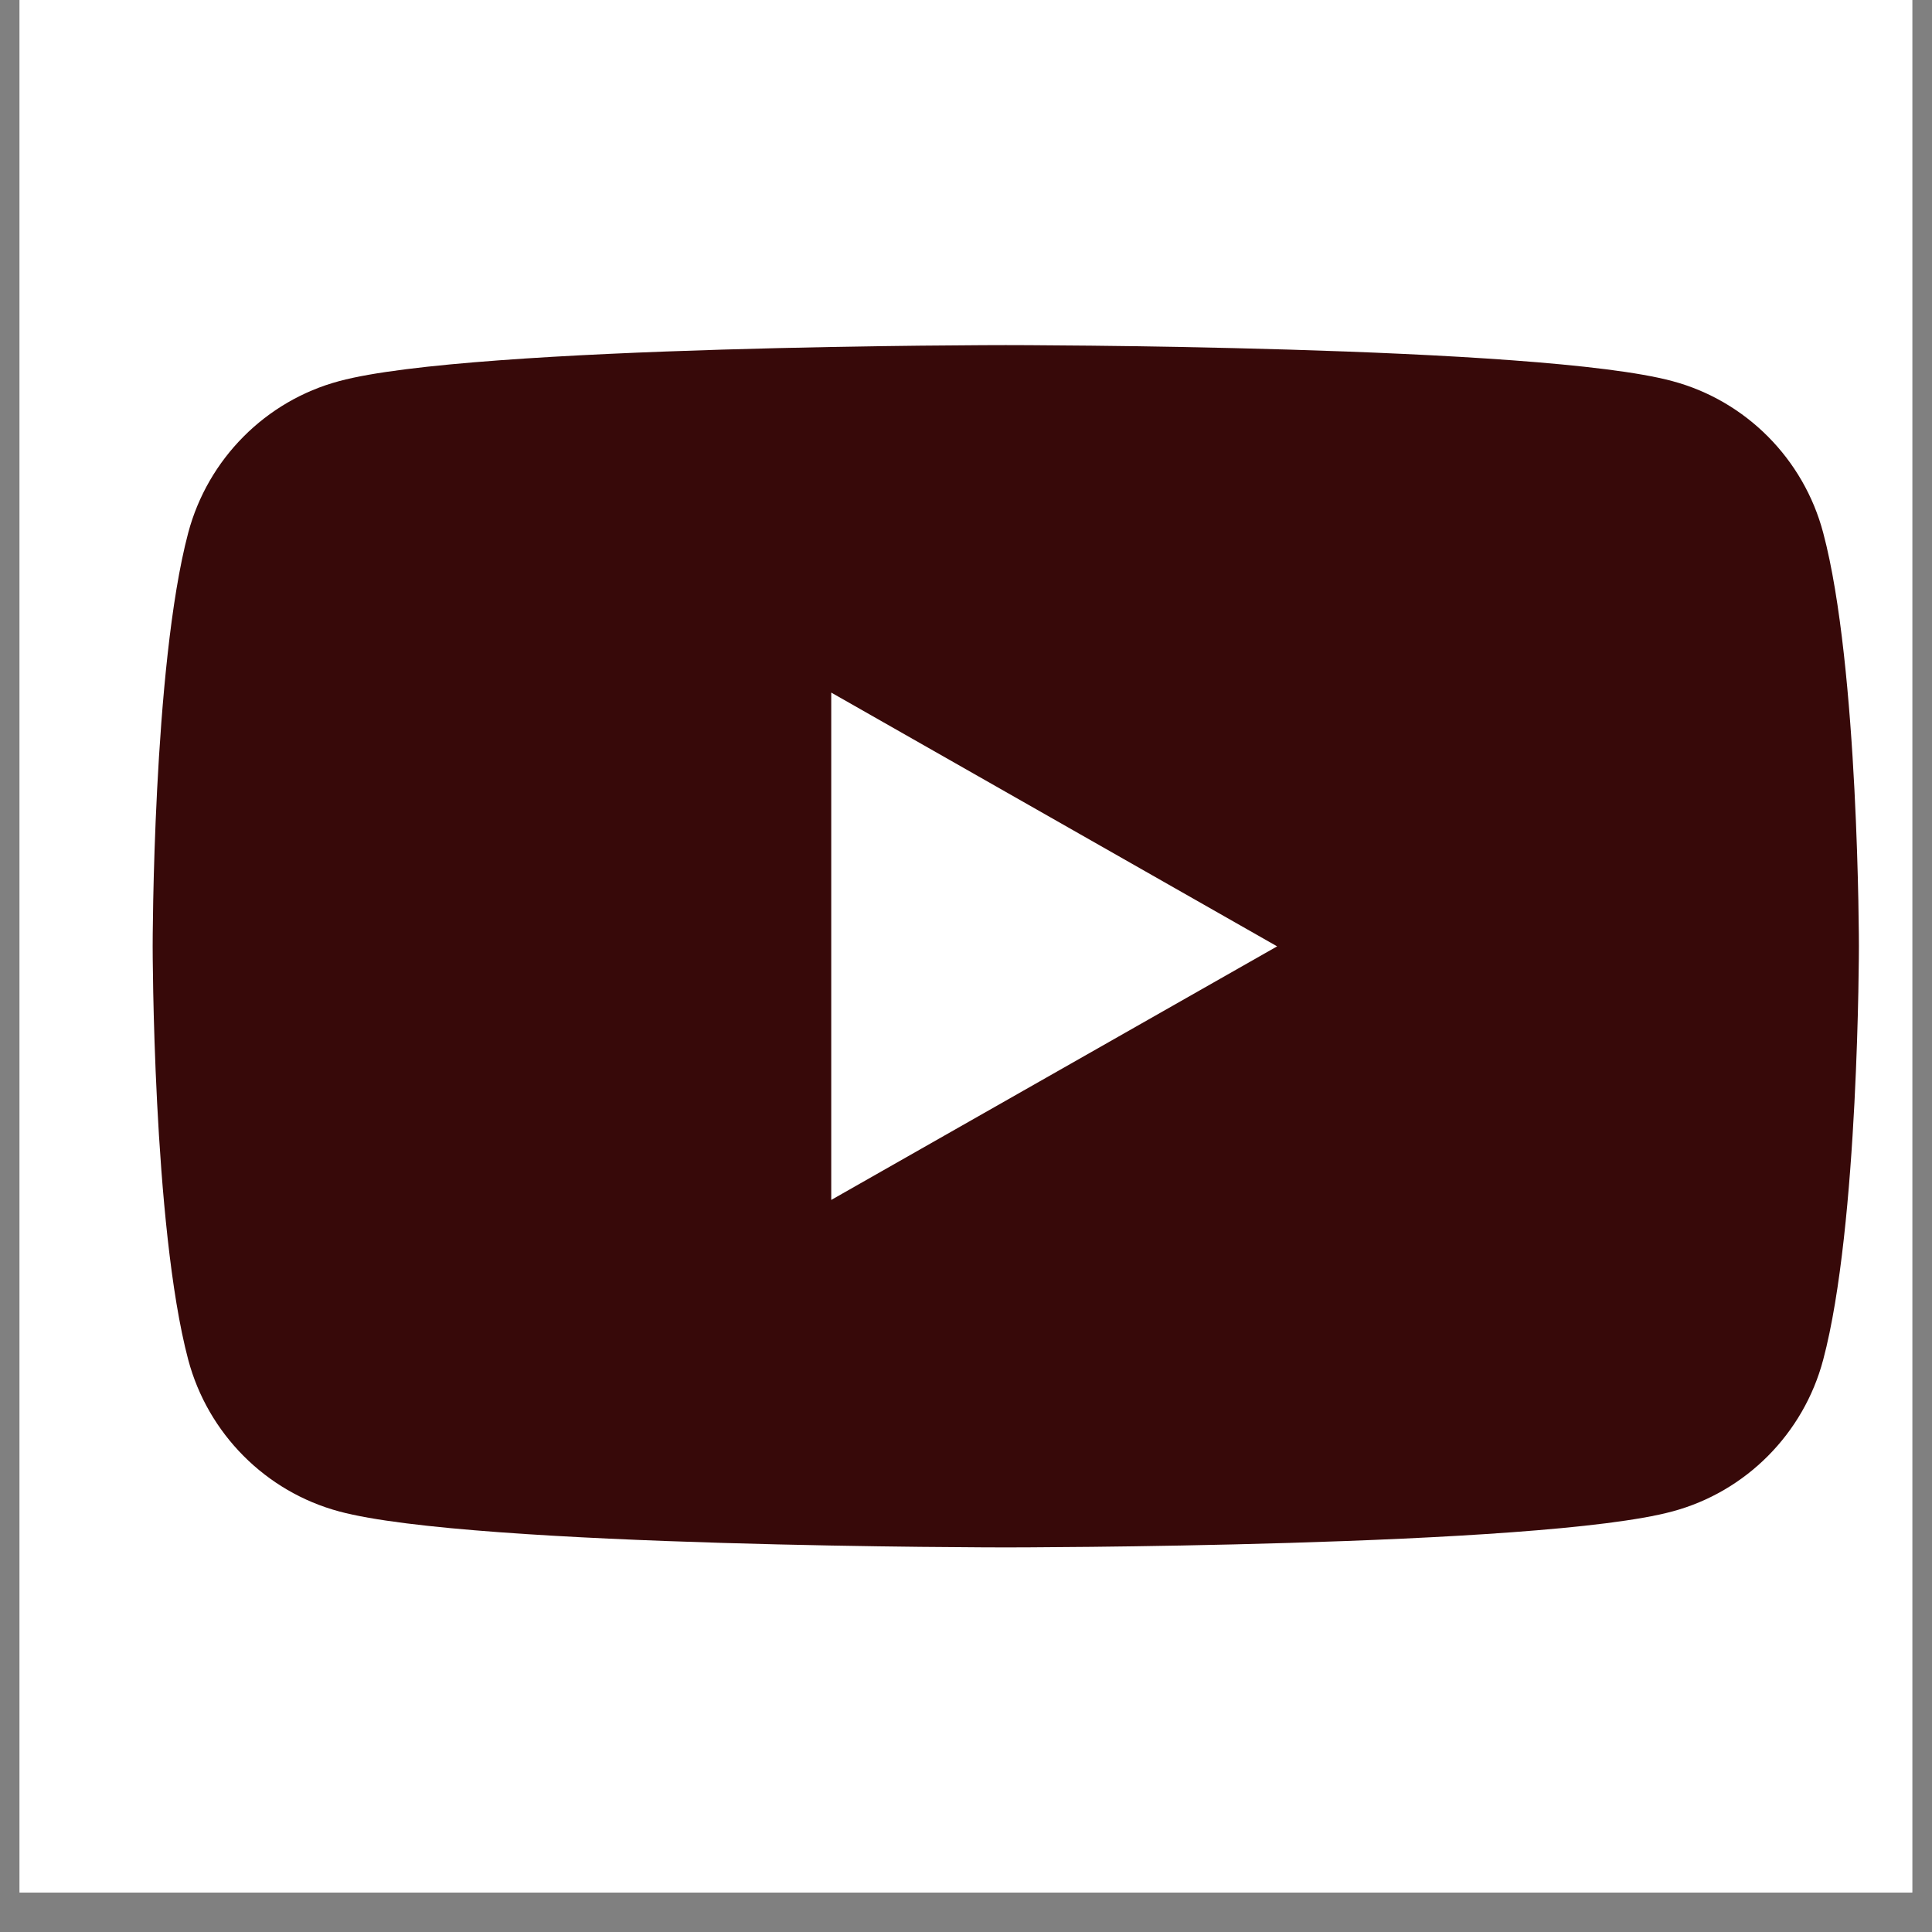 <svg xmlns="http://www.w3.org/2000/svg" xmlns:xlink="http://www.w3.org/1999/xlink" width="64" zoomAndPan="magnify" viewBox="0 0 48 48" height="64" preserveAspectRatio="xMidYMid meet" version="1.0"><rect x="0" y="0" width="48" height="48" fill="#808080" stroke="none"/><defs><clipPath id="646044d514"><path d="M 0.488 0 L 47.508 0 L 47.508 47.02 L 0.488 47.02 Z M 0.488 0 " clip-rule="nonzero"/></clipPath><clipPath id="92188da4ed"><path d="M 3.793 8.562 L 46.402 8.562 L 46.402 38.684 L 3.793 38.684 Z M 3.793 8.562 " clip-rule="nonzero"/></clipPath></defs><g clip-path="url(#646044d514)"><path fill="#ffffff" d="M 0.488 0 L 47.512 0 L 47.512 47.02 L 0.488 47.02 Z M 0.488 0 " fill-opacity="1" fill-rule="nonzero"/><path fill="#ffffff" d="M 0.488 0 L 47.512 0 L 47.512 47.02 L 0.488 47.02 Z M 0.488 0 " fill-opacity="1" fill-rule="nonzero"/></g><g clip-path="url(#92188da4ed)"><path fill="#370909" d="M 45.297 13.238 C 44.812 11.402 43.375 9.957 41.551 9.469 C 38.246 8.574 24.988 8.574 24.988 8.574 C 24.988 8.574 11.73 8.574 8.426 9.469 C 6.602 9.957 5.164 11.402 4.676 13.238 C 3.793 16.566 3.793 23.508 3.793 23.508 C 3.793 23.508 3.793 30.453 4.676 33.781 C 5.164 35.617 6.602 37.062 8.426 37.551 C 11.73 38.445 24.988 38.445 24.988 38.445 C 24.988 38.445 38.246 38.445 41.551 37.551 C 43.375 37.062 44.812 35.617 45.297 33.781 C 46.184 30.453 46.184 23.508 46.184 23.508 C 46.184 23.508 46.184 16.566 45.297 13.238 " fill-opacity="1" fill-rule="nonzero"/></g><path fill="#ffffff" d="M 20.652 29.812 L 31.73 23.512 L 20.652 17.207 Z M 20.652 29.812 " fill-opacity="1" fill-rule="nonzero"/></svg>